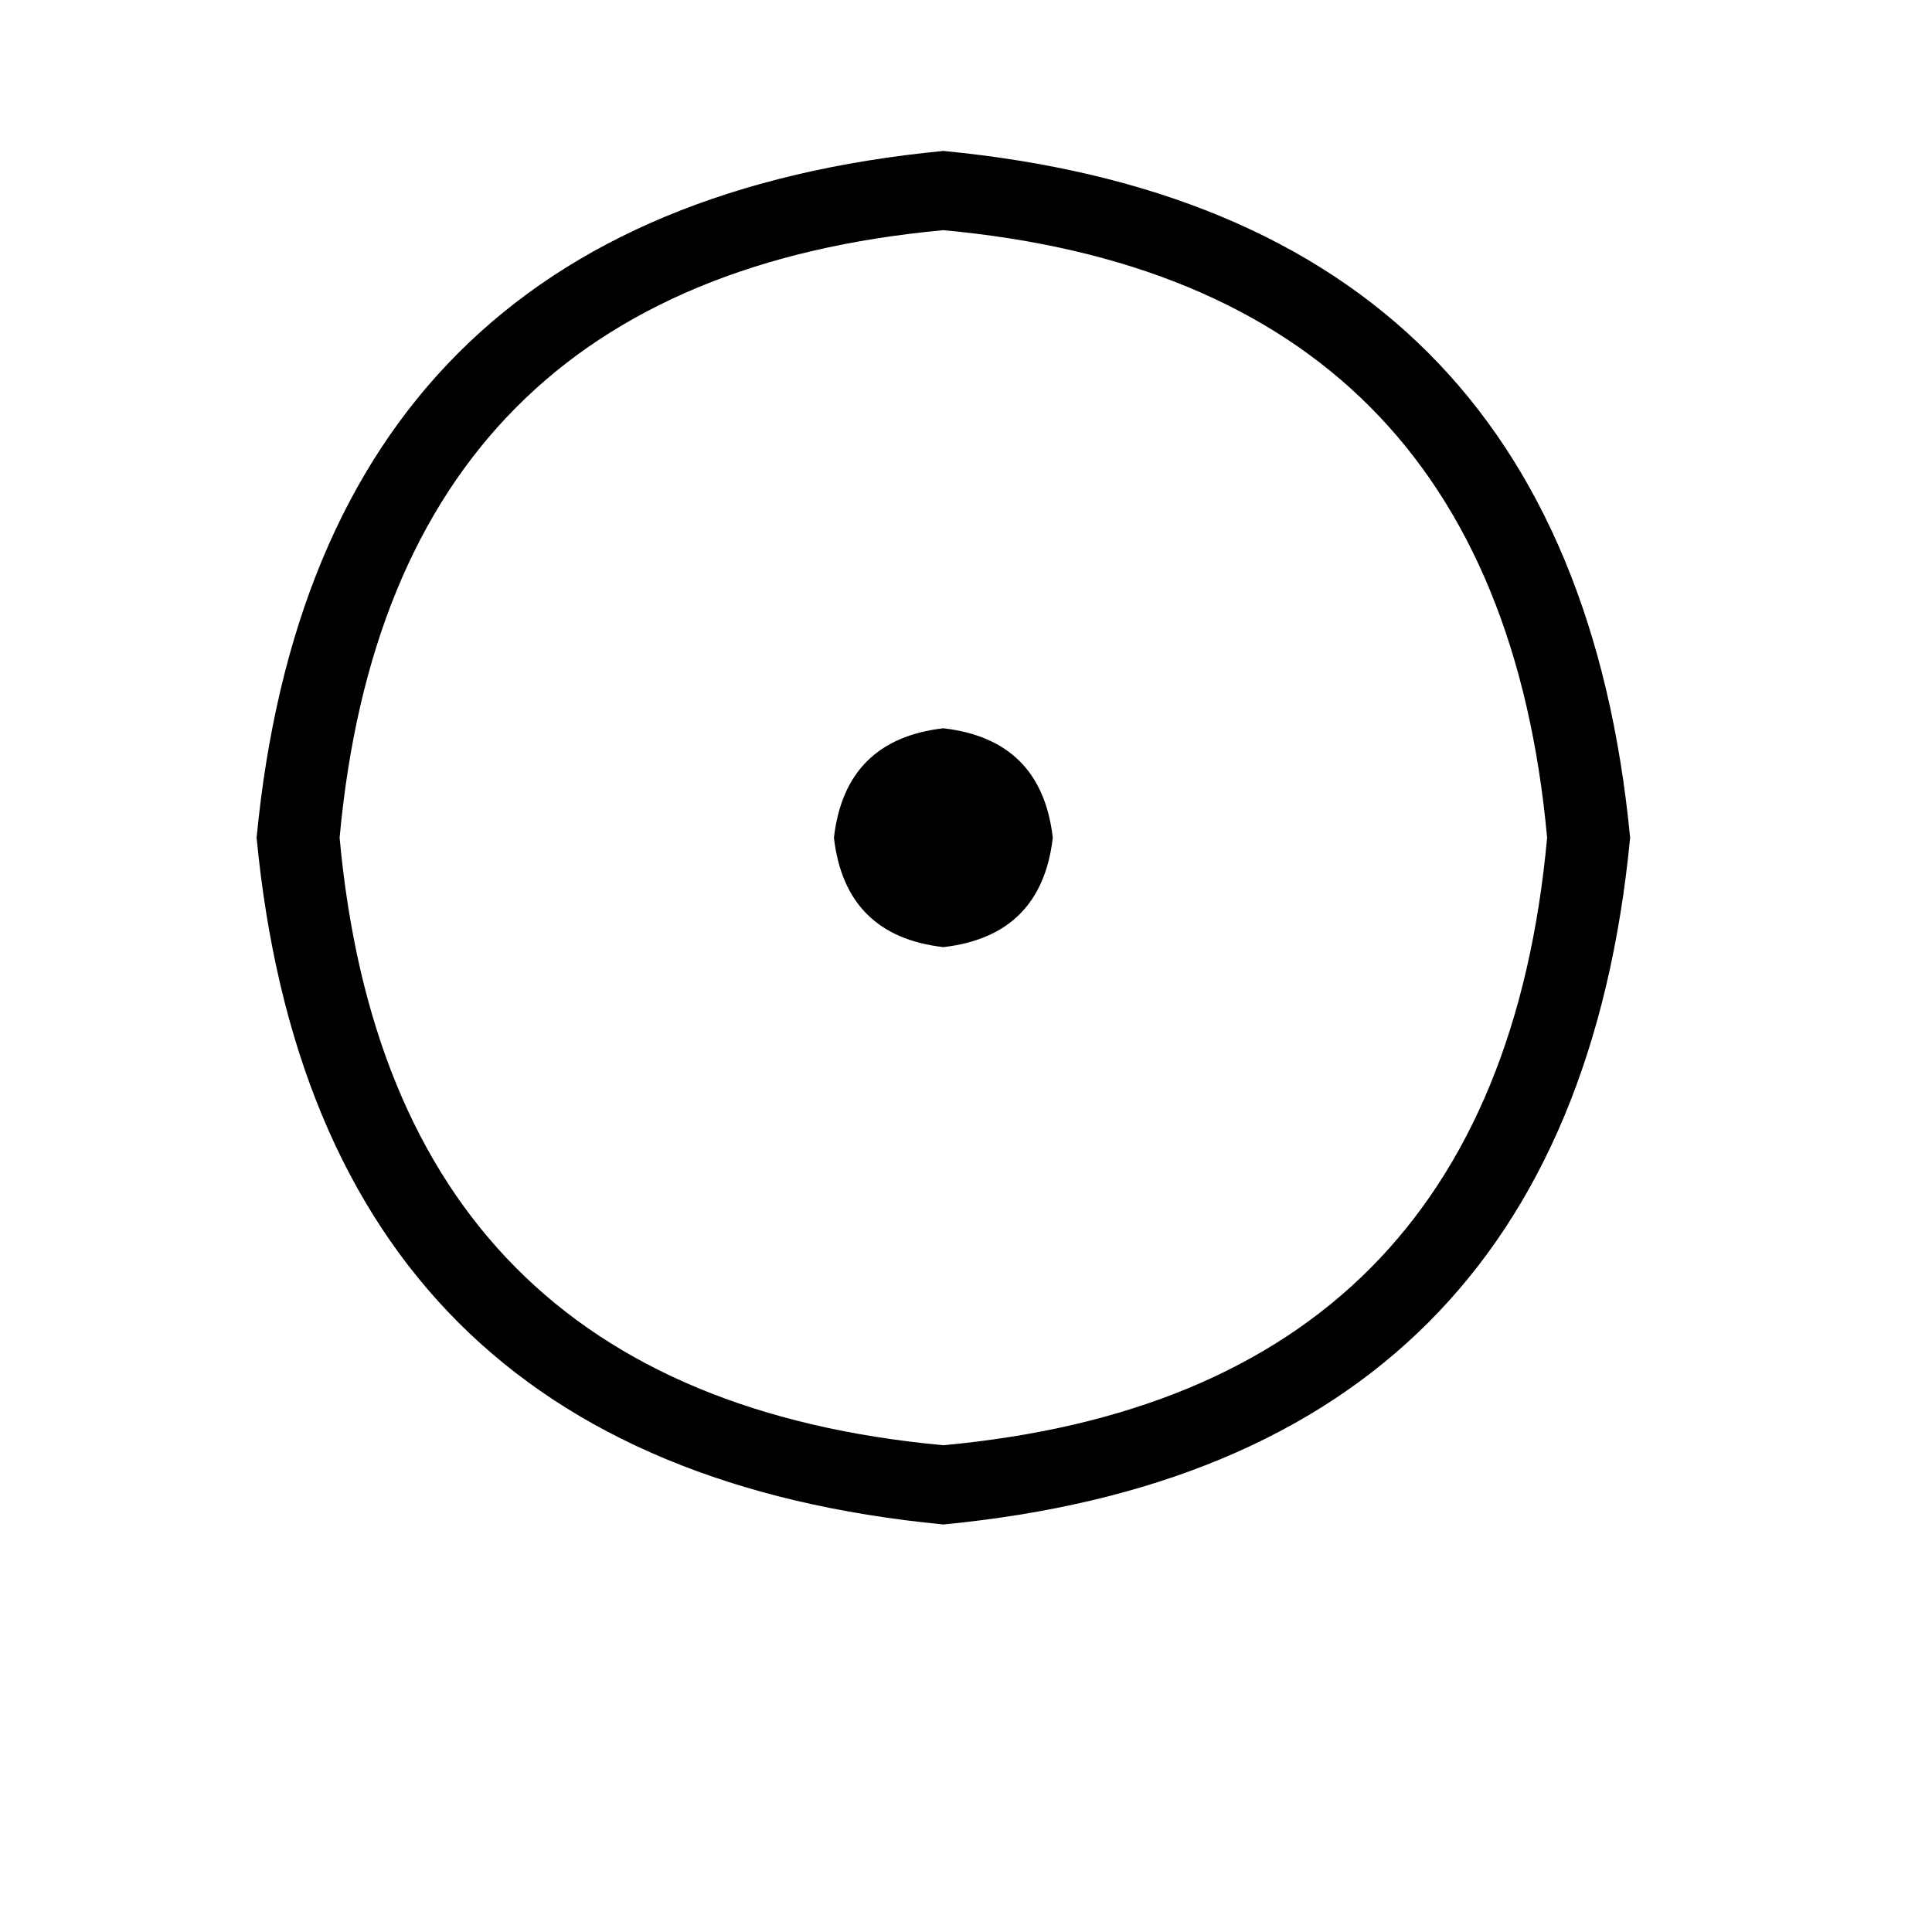 <svg xmlns="http://www.w3.org/2000/svg" viewBox="0 -800 1024 1024">
	<path fill="#000000" d="M500 -720Q832 -688 864 -356Q832 -24 500 8Q168 -24 136 -356Q168 -688 500 -720ZM500 -34Q793 -61 820 -356Q793 -651 500 -678Q207 -651 180 -356Q207 -61 500 -34ZM500 -298Q448 -304 442 -356Q448 -408 500 -414Q552 -408 558 -356Q552 -304 500 -298Z"/>
</svg>